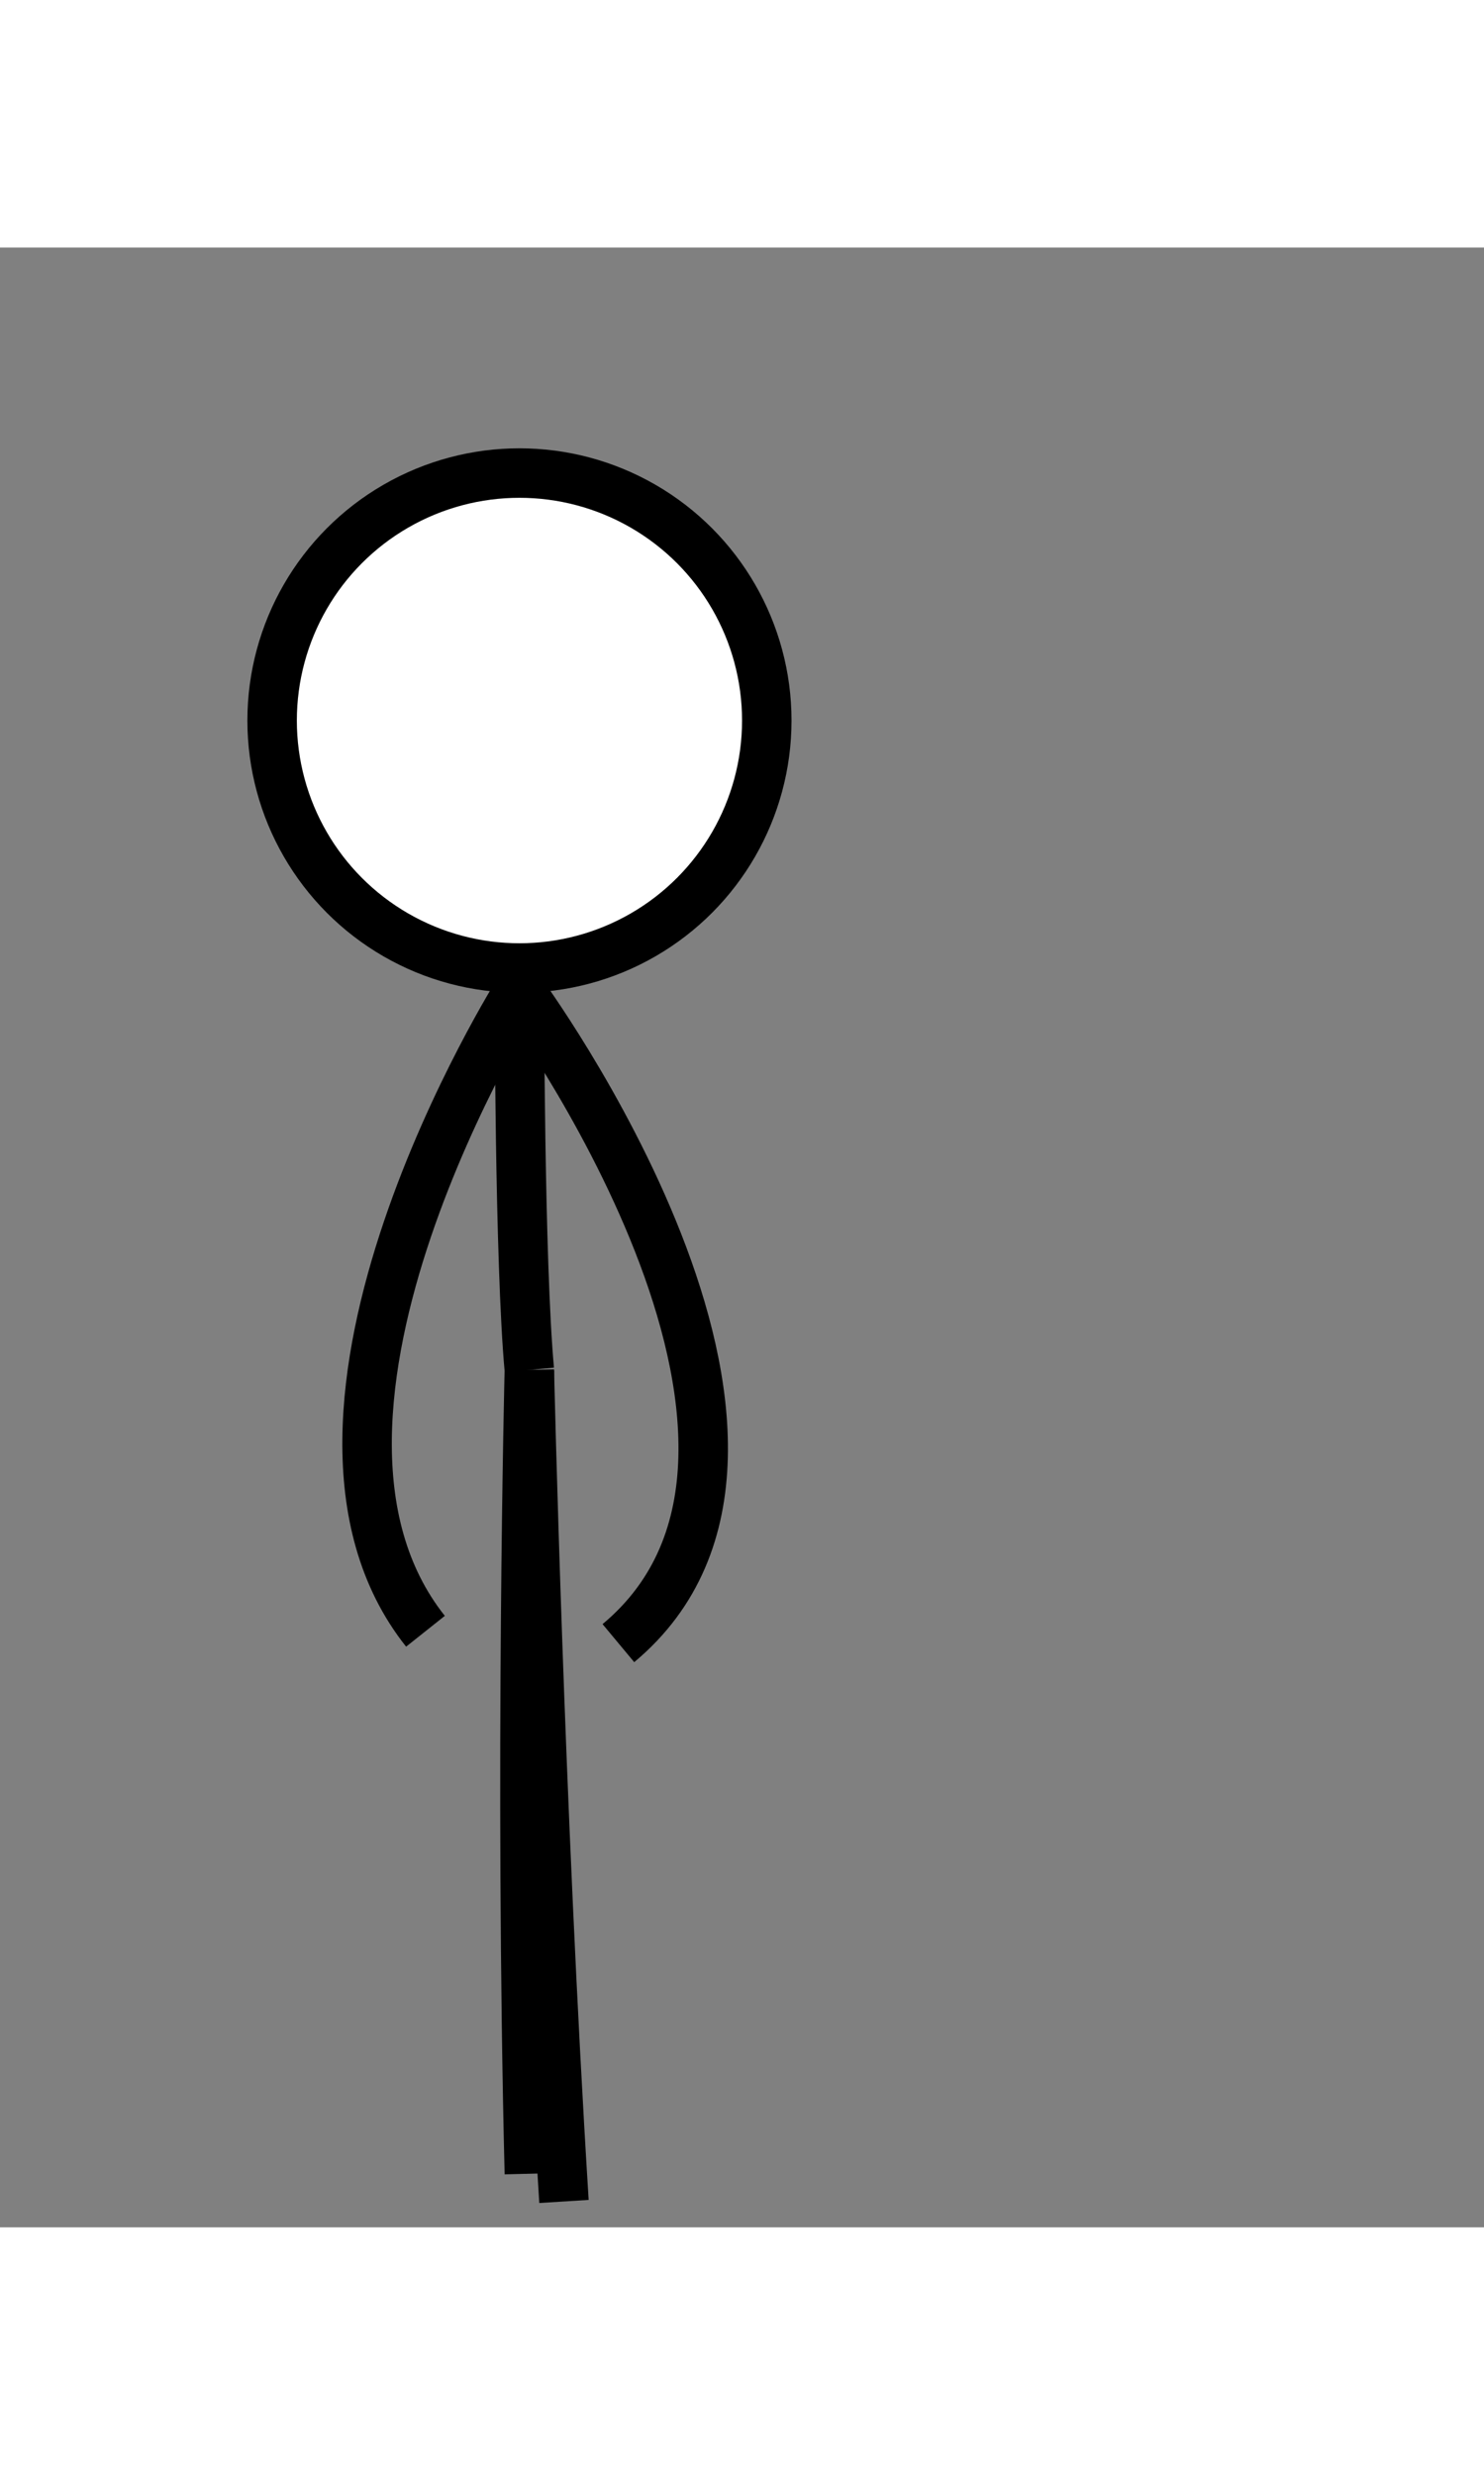 <svg xmlns="http://www.w3.org/2000/svg" stroke="black" fill="transparent" height="500" width="300" stroke-width="2" class="bg-white rounded" viewBox="0 0 60 80"><rect x="0" y="0" width="60" height="80" fill="#808080" stroke="none"/><circle fill="white" r="10" cx="21.002" cy="19.115"><animate attributeName="cx" repeatCount="indefinite" values="21.002;21.002;16.802;12.402;11.802;8.602;8.602;8.602;11.802;12.402;16.802;21.002;21.002" dur="1.3"></animate><animate attributeName="cy" repeatCount="indefinite" values="19.115;19.115;18.795;18.795;21.675;21.355;21.355;21.355;21.675;18.795;18.795;19.115;19.115" dur="1.3"></animate></circle><path d="M 21 30 C 21 30, 21.002 41.035, 21.402 45.355"><animate attributeName="d" repeatCount="indefinite" values="M 21 30 C 21 30, 21.002 41.035, 21.402 45.355;M 21 30 C 21 30, 21.002 41.035, 21.402 45.355;M 17.202 29.995 C 17.202 29.995, 19.802 40.075, 19.402 46.155;M 13.602 31.275 C 13.602 31.275, 14.002 40.555, 15.202 46.155;M 9.802 33.675 C 9.802 33.675, 8.602 40.715, 9.402 48.555;M 6.602 32.715 C 6.602 32.715, 1.002 41.035, 7.202 49.515;M 6.602 32.715 C 6.602 32.715, 1.002 41.035, 7.202 49.515;M 6.602 32.715 C 6.602 32.715, 1.002 41.035, 7.202 49.515;M 9.802 33.675 C 9.802 33.675, 8.602 40.715, 9.402 48.555;M 13.602 31.275 C 13.602 31.275, 14.002 40.555, 15.202 46.155;M 17.202 29.995 C 17.202 29.995, 19.802 40.075, 19.402 46.155;M 21 30 C 21 30, 21.002 41.035, 21.402 45.355;M 21 30 C 21 30, 21.002 41.035, 21.402 45.355" dur="1.3"></animate></path><path d="M 21 30 C 21 30, 10.202 47.115, 17.202 55.915"><animate attributeName="d" repeatCount="indefinite" values="M 21 30 C 21 30, 10.202 47.115, 17.202 55.915;M 21 30 C 21 30, 10.202 47.115, 17.202 55.915;M 17.202 29.995 C 17.202 29.995, 10.002 44.395, 5.602 39.755;M 13.602 31.275 C 13.602 31.275, 1.002 41.675, 3.602 5.835;M 9.802 33.675 C 9.802 33.675, 0.202 41.355, 3.602 5.835;M 6.602 32.715 C 6.602 32.715, 0.002 40.235, 3.602 5.835;M 6.602 32.715 C 6.602 32.715, 0.002 40.235, 3.602 5.835;M 6.602 32.715 C 6.602 32.715, 0.002 40.235, 3.602 5.835;M 9.802 33.675 C 9.802 33.675, 0.202 41.355, 3.602 5.835;M 13.602 31.275 C 13.602 31.275, 1.002 41.675, 3.602 5.835;M 17.202 29.995 C 17.202 29.995, 10.002 44.395, 5.602 39.755;M 21 30 C 21 30, 10.202 47.115, 17.202 55.915;M 21 30 C 21 30, 10.202 47.115, 17.202 55.915" dur="1.3"></animate></path><path d="M 21 30 C 21 30, 34.602 48.395, 25.002 56.395"><animate attributeName="d" repeatCount="indefinite" values="M 21 30 C 21 30, 34.602 48.395, 25.002 56.395;M 21 30 C 21 30, 34.602 48.395, 25.002 56.395;M 17.202 29.995 C 17.202 29.995, 34.402 40.075, 33.202 51.755;M 13.602 31.275 C 13.602 31.275, 34.402 40.075, 33.202 51.755;M 9.802 33.675 C 9.802 33.675, 26.002 37.835, 39.802 29.035;M 6.602 32.715 C 6.602 32.715, 26.002 38.795, 39.802 29.035;M 6.602 32.715 C 6.602 32.715, 26.002 38.795, 39.802 29.035;M 6.602 32.715 C 6.602 32.715, 26.002 38.795, 39.802 29.035;M 9.802 33.675 C 9.802 33.675, 26.002 37.835, 39.802 29.035;M 13.602 31.275 C 13.602 31.275, 34.402 40.075, 33.202 51.755;M 17.202 29.995 C 17.202 29.995, 34.402 40.075, 33.202 51.755;M 21 30 C 21 30, 34.602 48.395, 25.002 56.395;M 21 30 C 21 30, 34.602 48.395, 25.002 56.395" dur="1.3"></animate></path><path d="M 21.402 45.355 C 21.402 45.355, 21.002 61.515, 21.402 77.835"><animate attributeName="d" repeatCount="indefinite" values="M 21.402 45.355 C 21.402 45.355, 21.002 61.515, 21.402 77.835;M 21.402 45.355 C 21.402 45.355, 18.402 57.195, 21.802 73.355;M 19.402 46.155 C 19.402 46.155, 0.202 54.475, 18.802 66.315;M 15.202 46.155 C 15.202 46.155, 7.202 51.275, 8.602 77.195;M 9.402 48.555 C 9.402 48.555, 6.602 60.715, 8.602 77.195;M 7.202 49.515 C 7.202 49.515, 8.802 62.795, 8.602 77.195;M 7.202 49.515 C 7.202 49.515, 8.802 62.795, 8.602 77.195;M 7.202 49.515 C 7.202 49.515, 8.802 62.795, 8.602 77.195;M 9.402 48.555 C 9.402 48.555, 6.602 60.715, 8.602 77.195;M 15.202 46.155 C 15.202 46.155, 7.202 51.275, 8.602 77.195;M 19.402 46.155 C 19.402 46.155, 0.202 54.475, 18.802 66.315;M 21.402 45.355 C 21.402 45.355, 18.402 57.195, 21.802 73.355;M 21.402 45.355 C 21.402 45.355, 21.002 61.515, 21.402 77.835" dur="1.3"></animate></path><path d="M 21.402 45.355 C 21.402 45.355, 21.802 62.955, 22.802 78.955"><animate attributeName="d" repeatCount="indefinite" values="M 21.402 45.355 C 21.402 45.355, 21.802 62.955, 22.802 78.955;M 21.402 45.355 C 21.402 45.355, 21.802 62.955, 22.802 78.955;M 19.402 46.155 C 19.402 46.155, 21.802 62.955, 22.802 78.955;M 15.202 46.155 C 15.202 46.155, 26.802 54.795, 44.002 69.675;M 9.402 48.555 C 9.402 48.555, 29.402 46.955, 46.002 46.635;M 7.202 49.515 C 7.202 49.515, 29.402 46.955, 45.202 44.555;M 7.202 49.515 C 7.202 49.515, 29.402 46.955, 45.202 44.555;M 7.202 49.515 C 7.202 49.515, 29.402 46.955, 45.202 44.555;M 9.402 48.555 C 9.402 48.555, 29.402 46.955, 46.002 46.635;M 15.202 46.155 C 15.202 46.155, 26.802 54.795, 44.002 69.675;M 19.402 46.155 C 19.402 46.155, 21.802 62.955, 22.802 78.955;M 21.402 45.355 C 21.402 45.355, 21.802 62.955, 22.802 78.955;M 21.402 45.355 C 21.402 45.355, 21.802 62.955, 22.802 78.955" dur="1.3"></animate></path></svg>